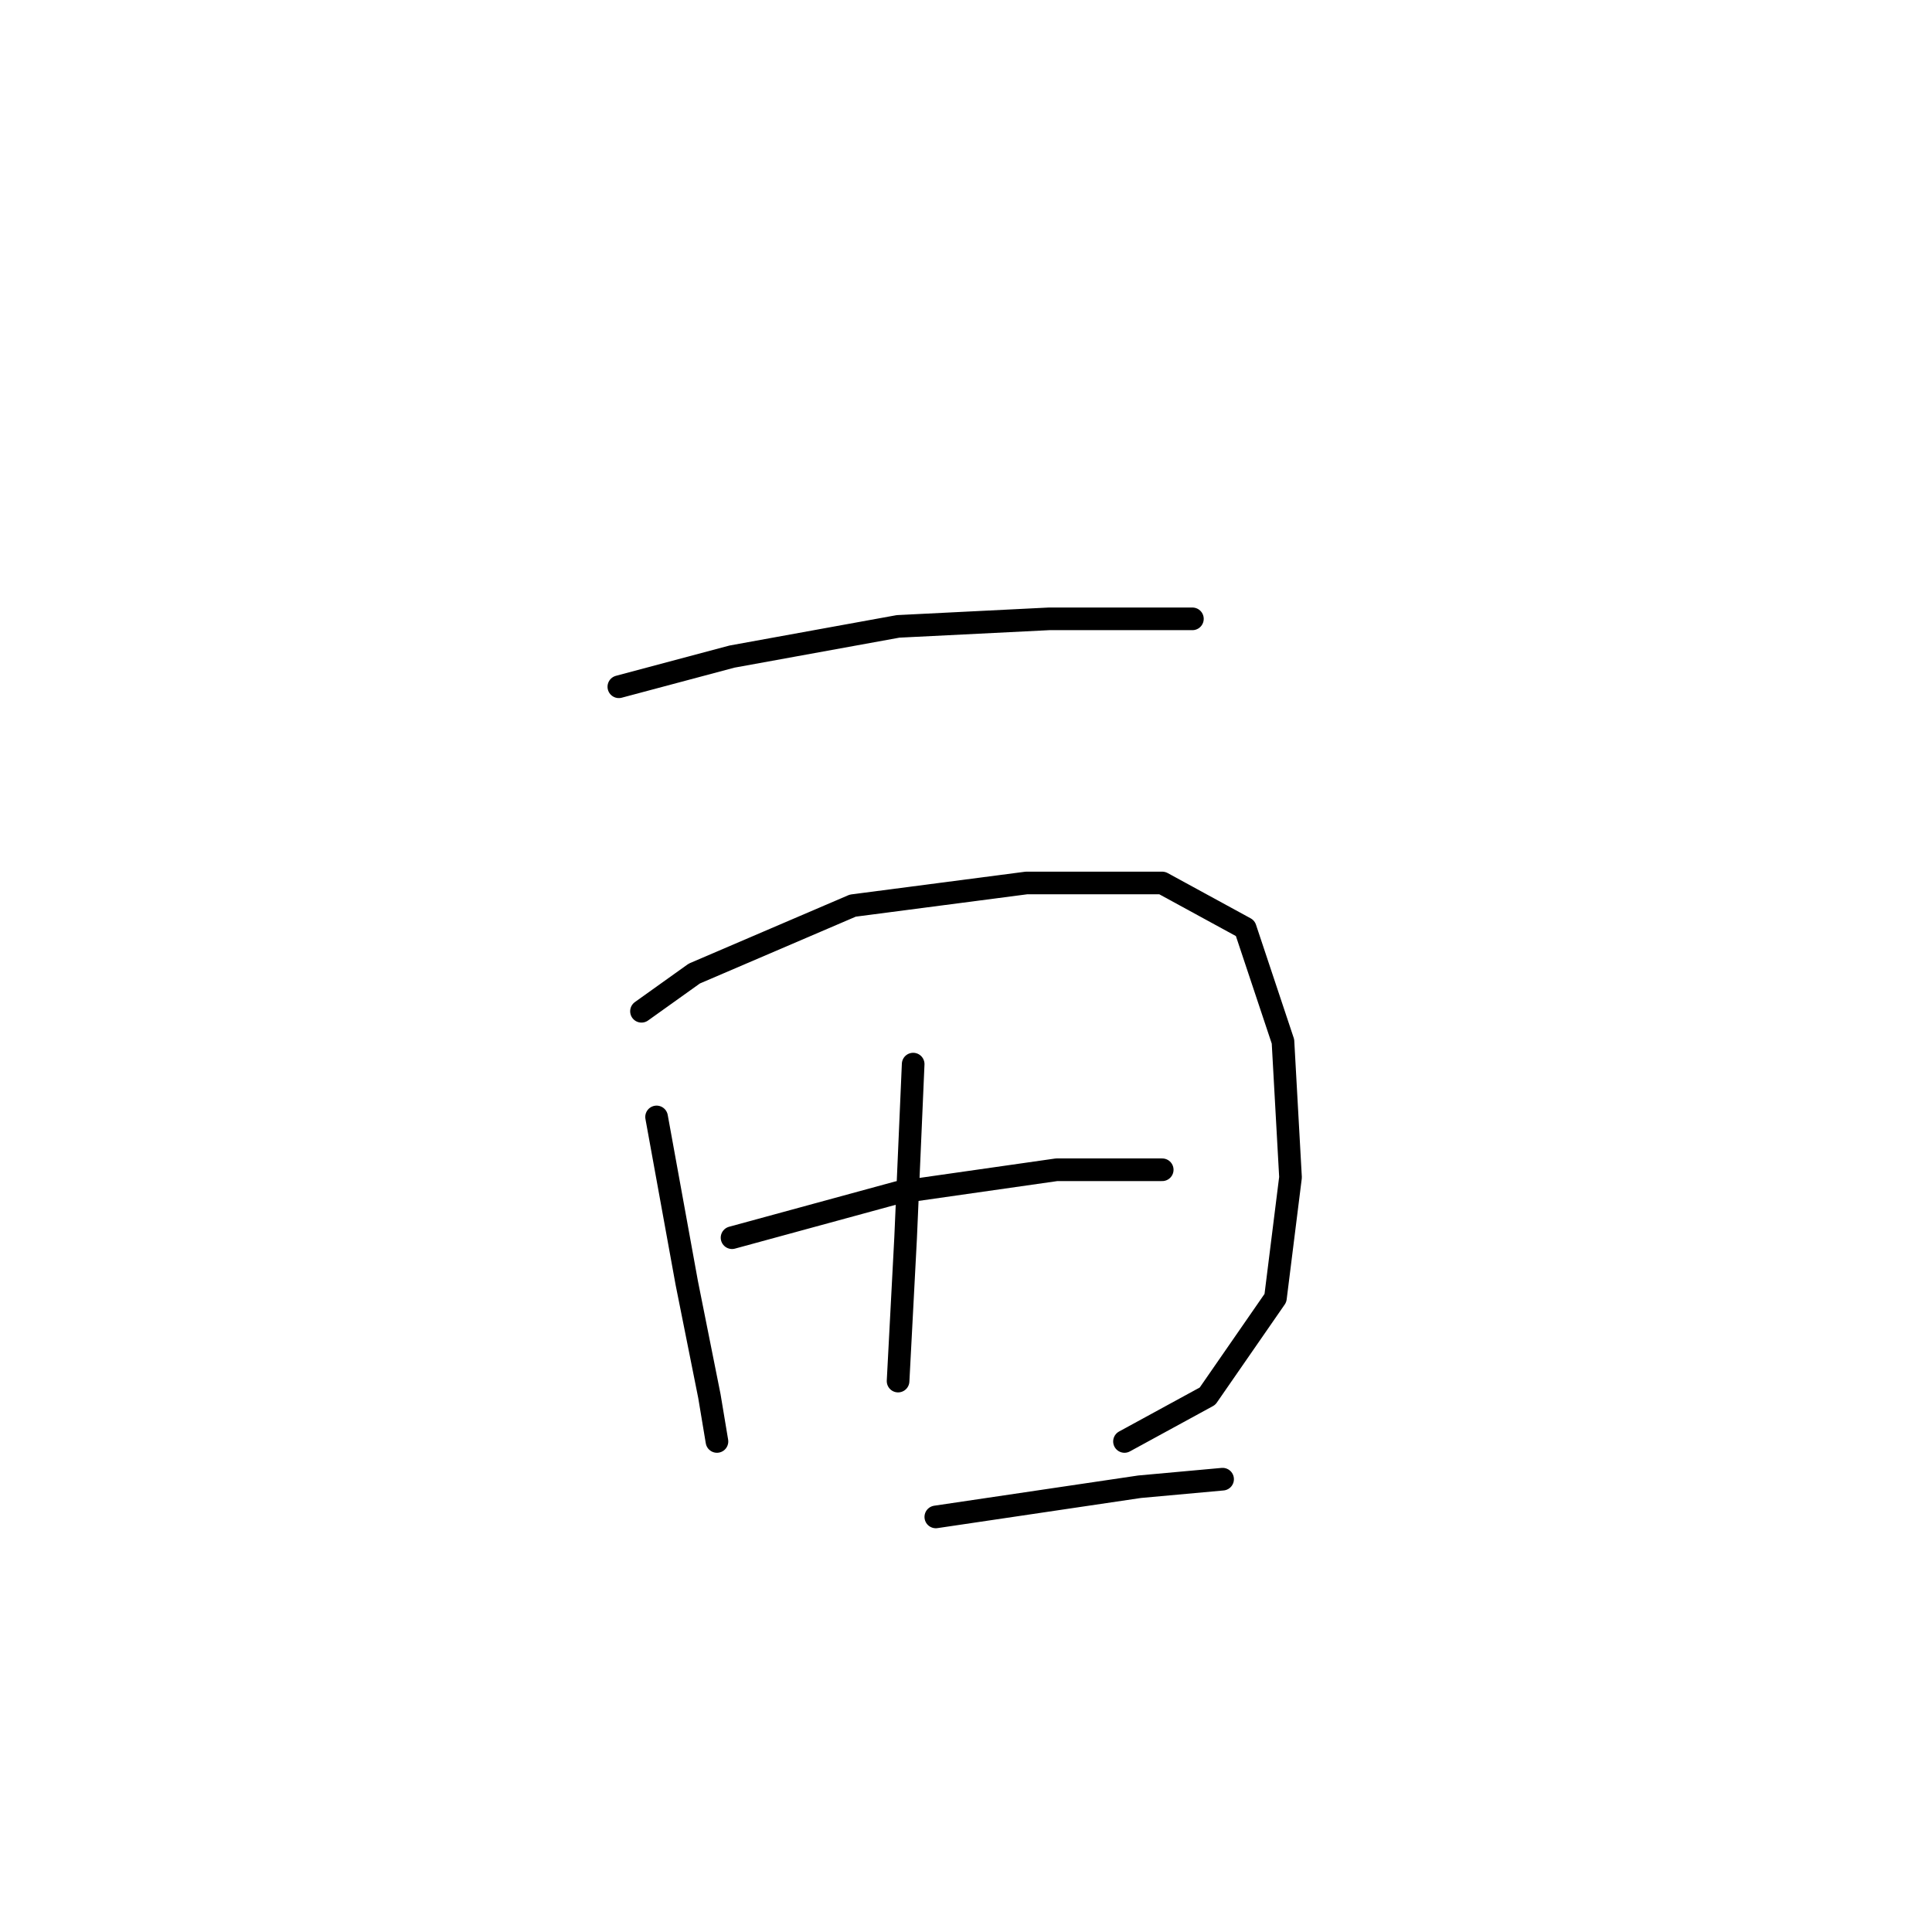 <?xml version="1.0" standalone="no"?>
    <svg width="256" height="256" xmlns="http://www.w3.org/2000/svg" version="1.1">
    <polyline stroke="black" stroke-width="3" stroke-linecap="round" fill="transparent" stroke-linejoin="round" points="82 91 97 87 119 83 139 82 154 82 158 82 158 82 " />
        <polyline stroke="black" stroke-width="3" stroke-linecap="round" fill="transparent" stroke-linejoin="round" points="87 148 91 170 94 185 95 191 95 191 " />
        <polyline stroke="black" stroke-width="3" stroke-linecap="round" fill="transparent" stroke-linejoin="round" points="85 134 92 129 113 120 136 117 154 117 165 123 170 138 171 156 169 172 160 185 149 191 149 191 " />
        <polyline stroke="black" stroke-width="3" stroke-linecap="round" fill="transparent" stroke-linejoin="round" points="121 141 120 164 119 183 119 183 " />
        <polyline stroke="black" stroke-width="3" stroke-linecap="round" fill="transparent" stroke-linejoin="round" points="97 164 119 158 140 155 154 155 154 155 " />
        <polyline stroke="black" stroke-width="3" stroke-linecap="round" fill="transparent" stroke-linejoin="round" points="124 201 151 197 162 196 162 196 " />
        </svg>